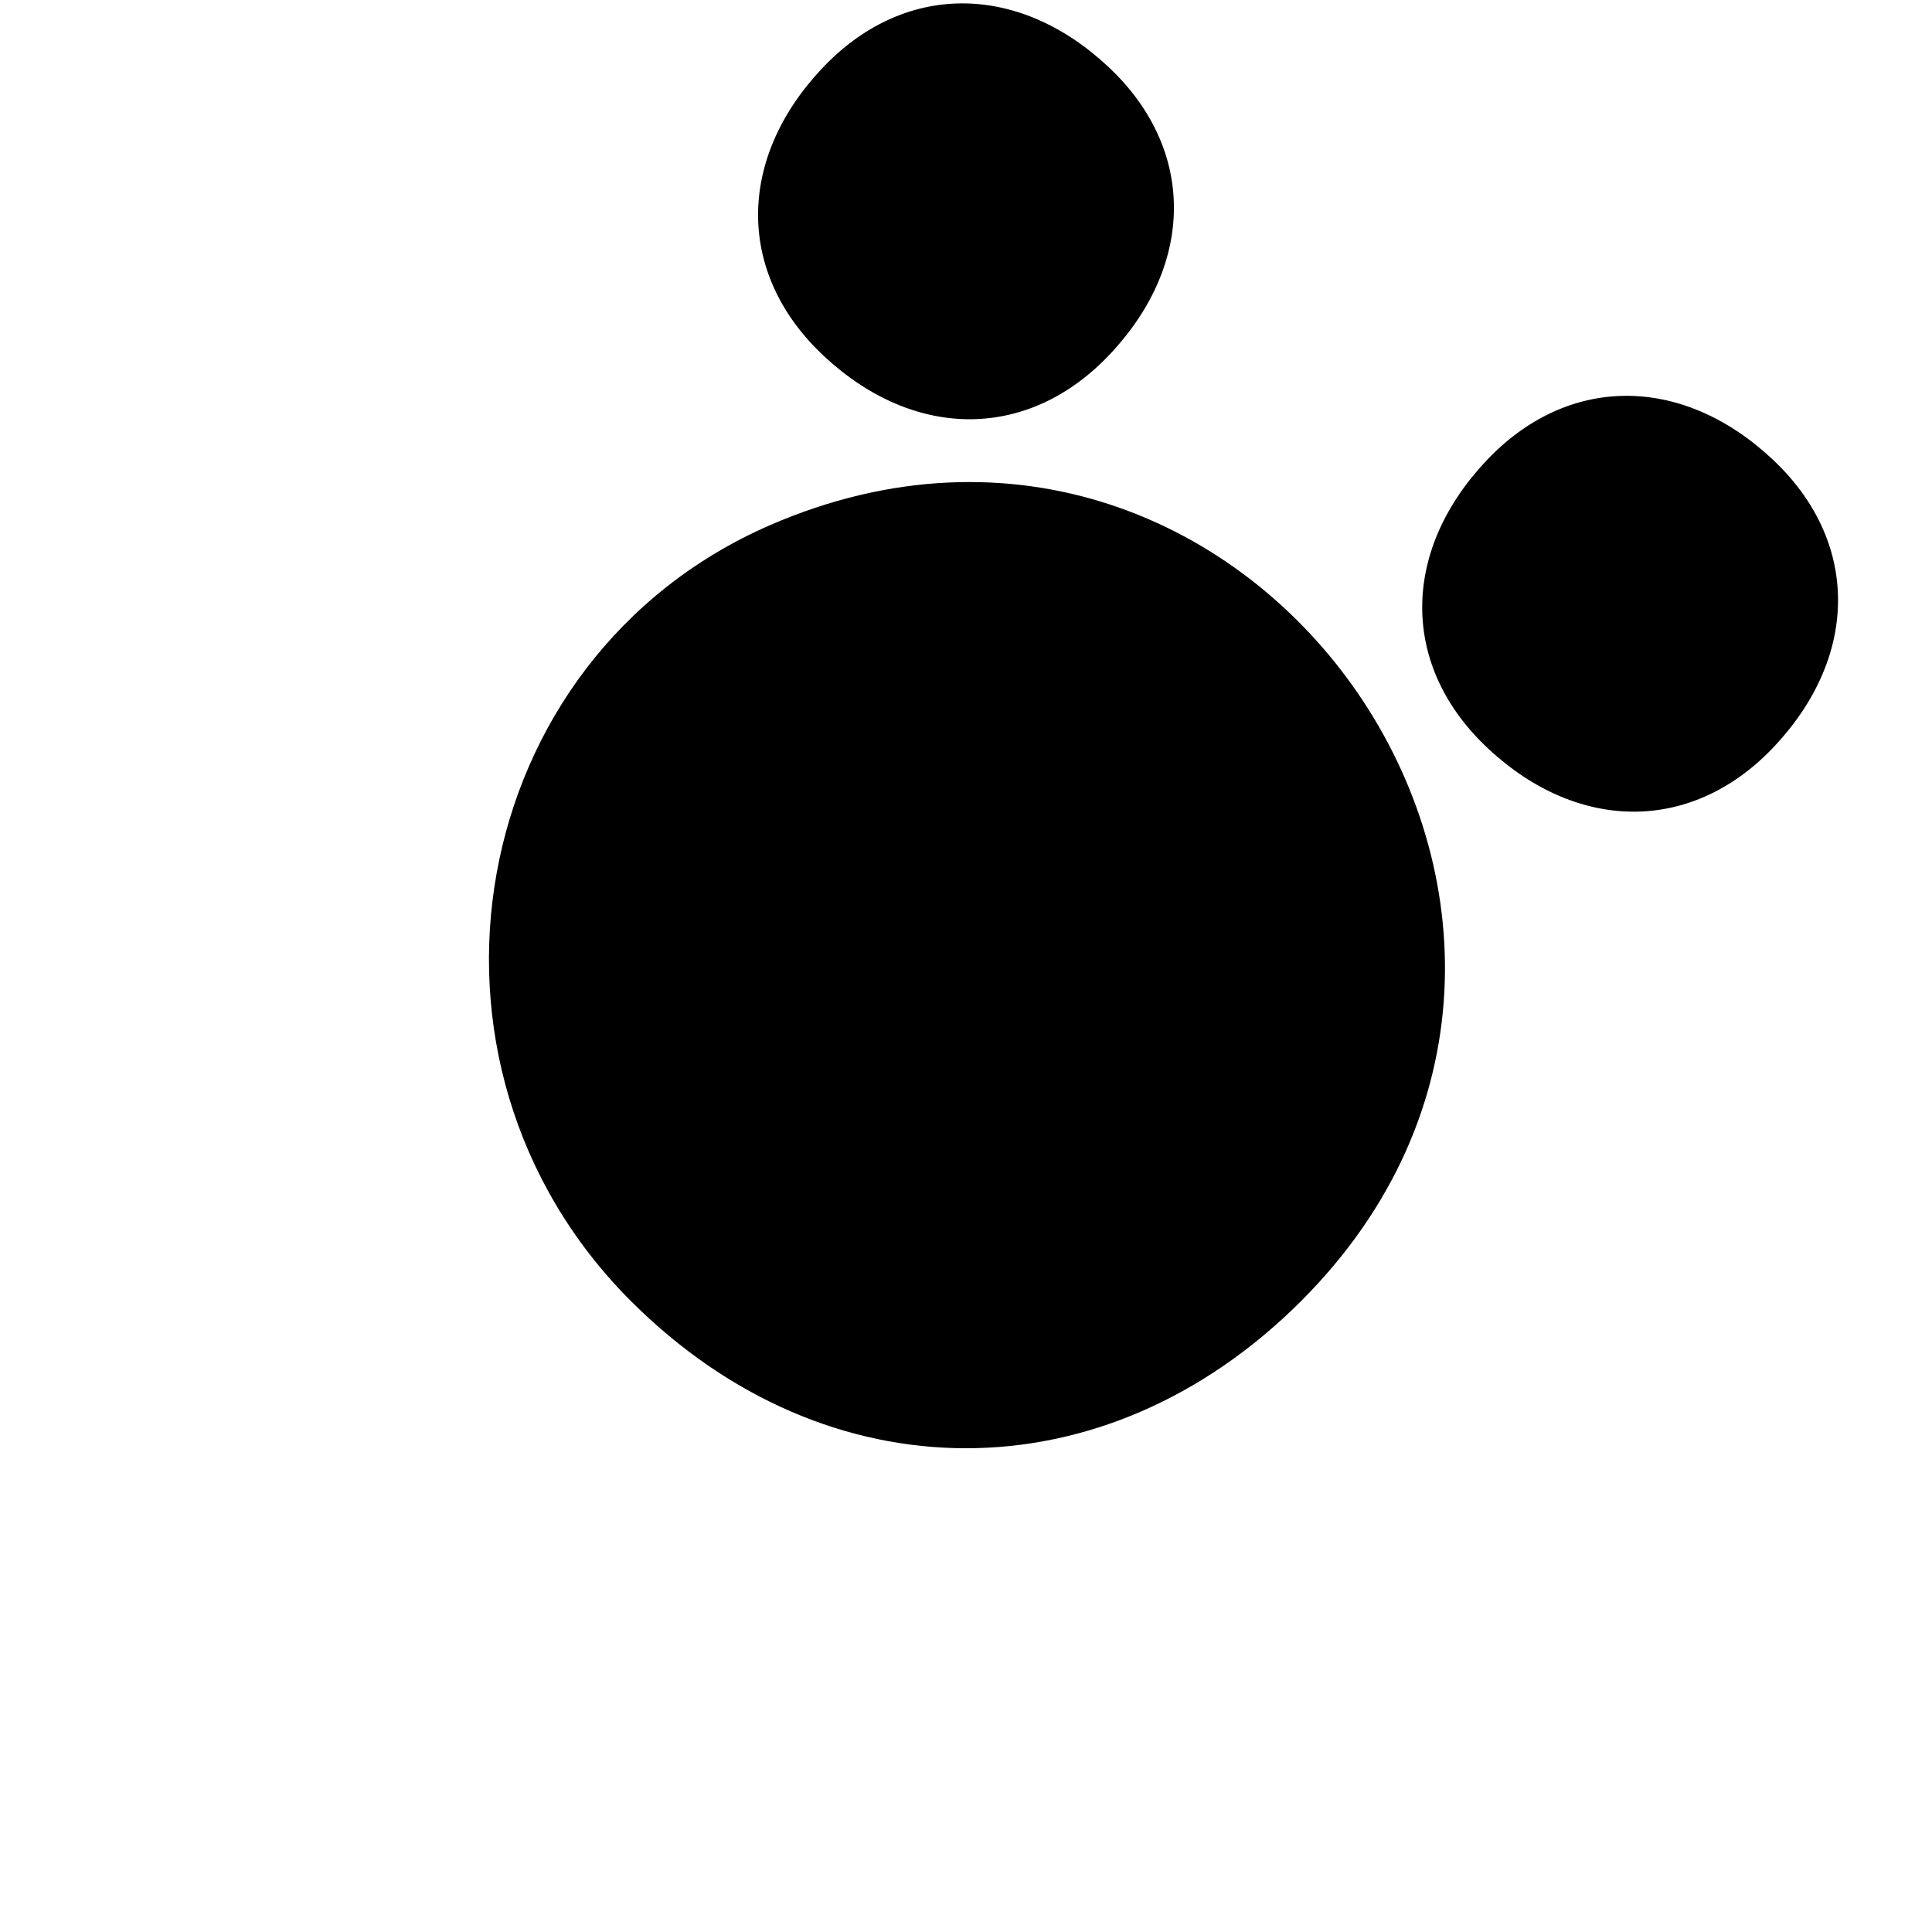 <?xml version="1.0" standalone="no"?>
<!DOCTYPE svg
          PUBLIC "-//W3C//DTD SVG 20010904//EN" "http://www.w3.org/TR/2001/REC-SVG-20010904/DTD/svg10.dtd">
<svg version="1.0"
     xmlns="http://www.w3.org/2000/svg"
     width="64pt"
     height="64pt"
     viewBox="0 0 64 64"
     preserveAspectRatio="xMidYMid meet">

  <g transform="translate(0,64) scale(0.1,-0.1)"
     fill="currentColor"
     stroke="none">
    <path d="M272 617 c-28 -30 -28 -68 1 -95 30 -28 68 -28 95 1 28 30 28 68 -1 95 -30 28 -68 28 -95 -1z" />
    <path d="M492 487 c-28 -30 -28 -68 1 -95 30 -28 68 -28 95 1 28 30 28 68 -1 95 -30 28 -68 28 -95 -1z" />
    <path d="M255 466 c-101 -44 -125 -178 -46 -257 65 -65 157 -65 222 0 124 124 -15 327 -176 257z" />
  </g>
</svg>